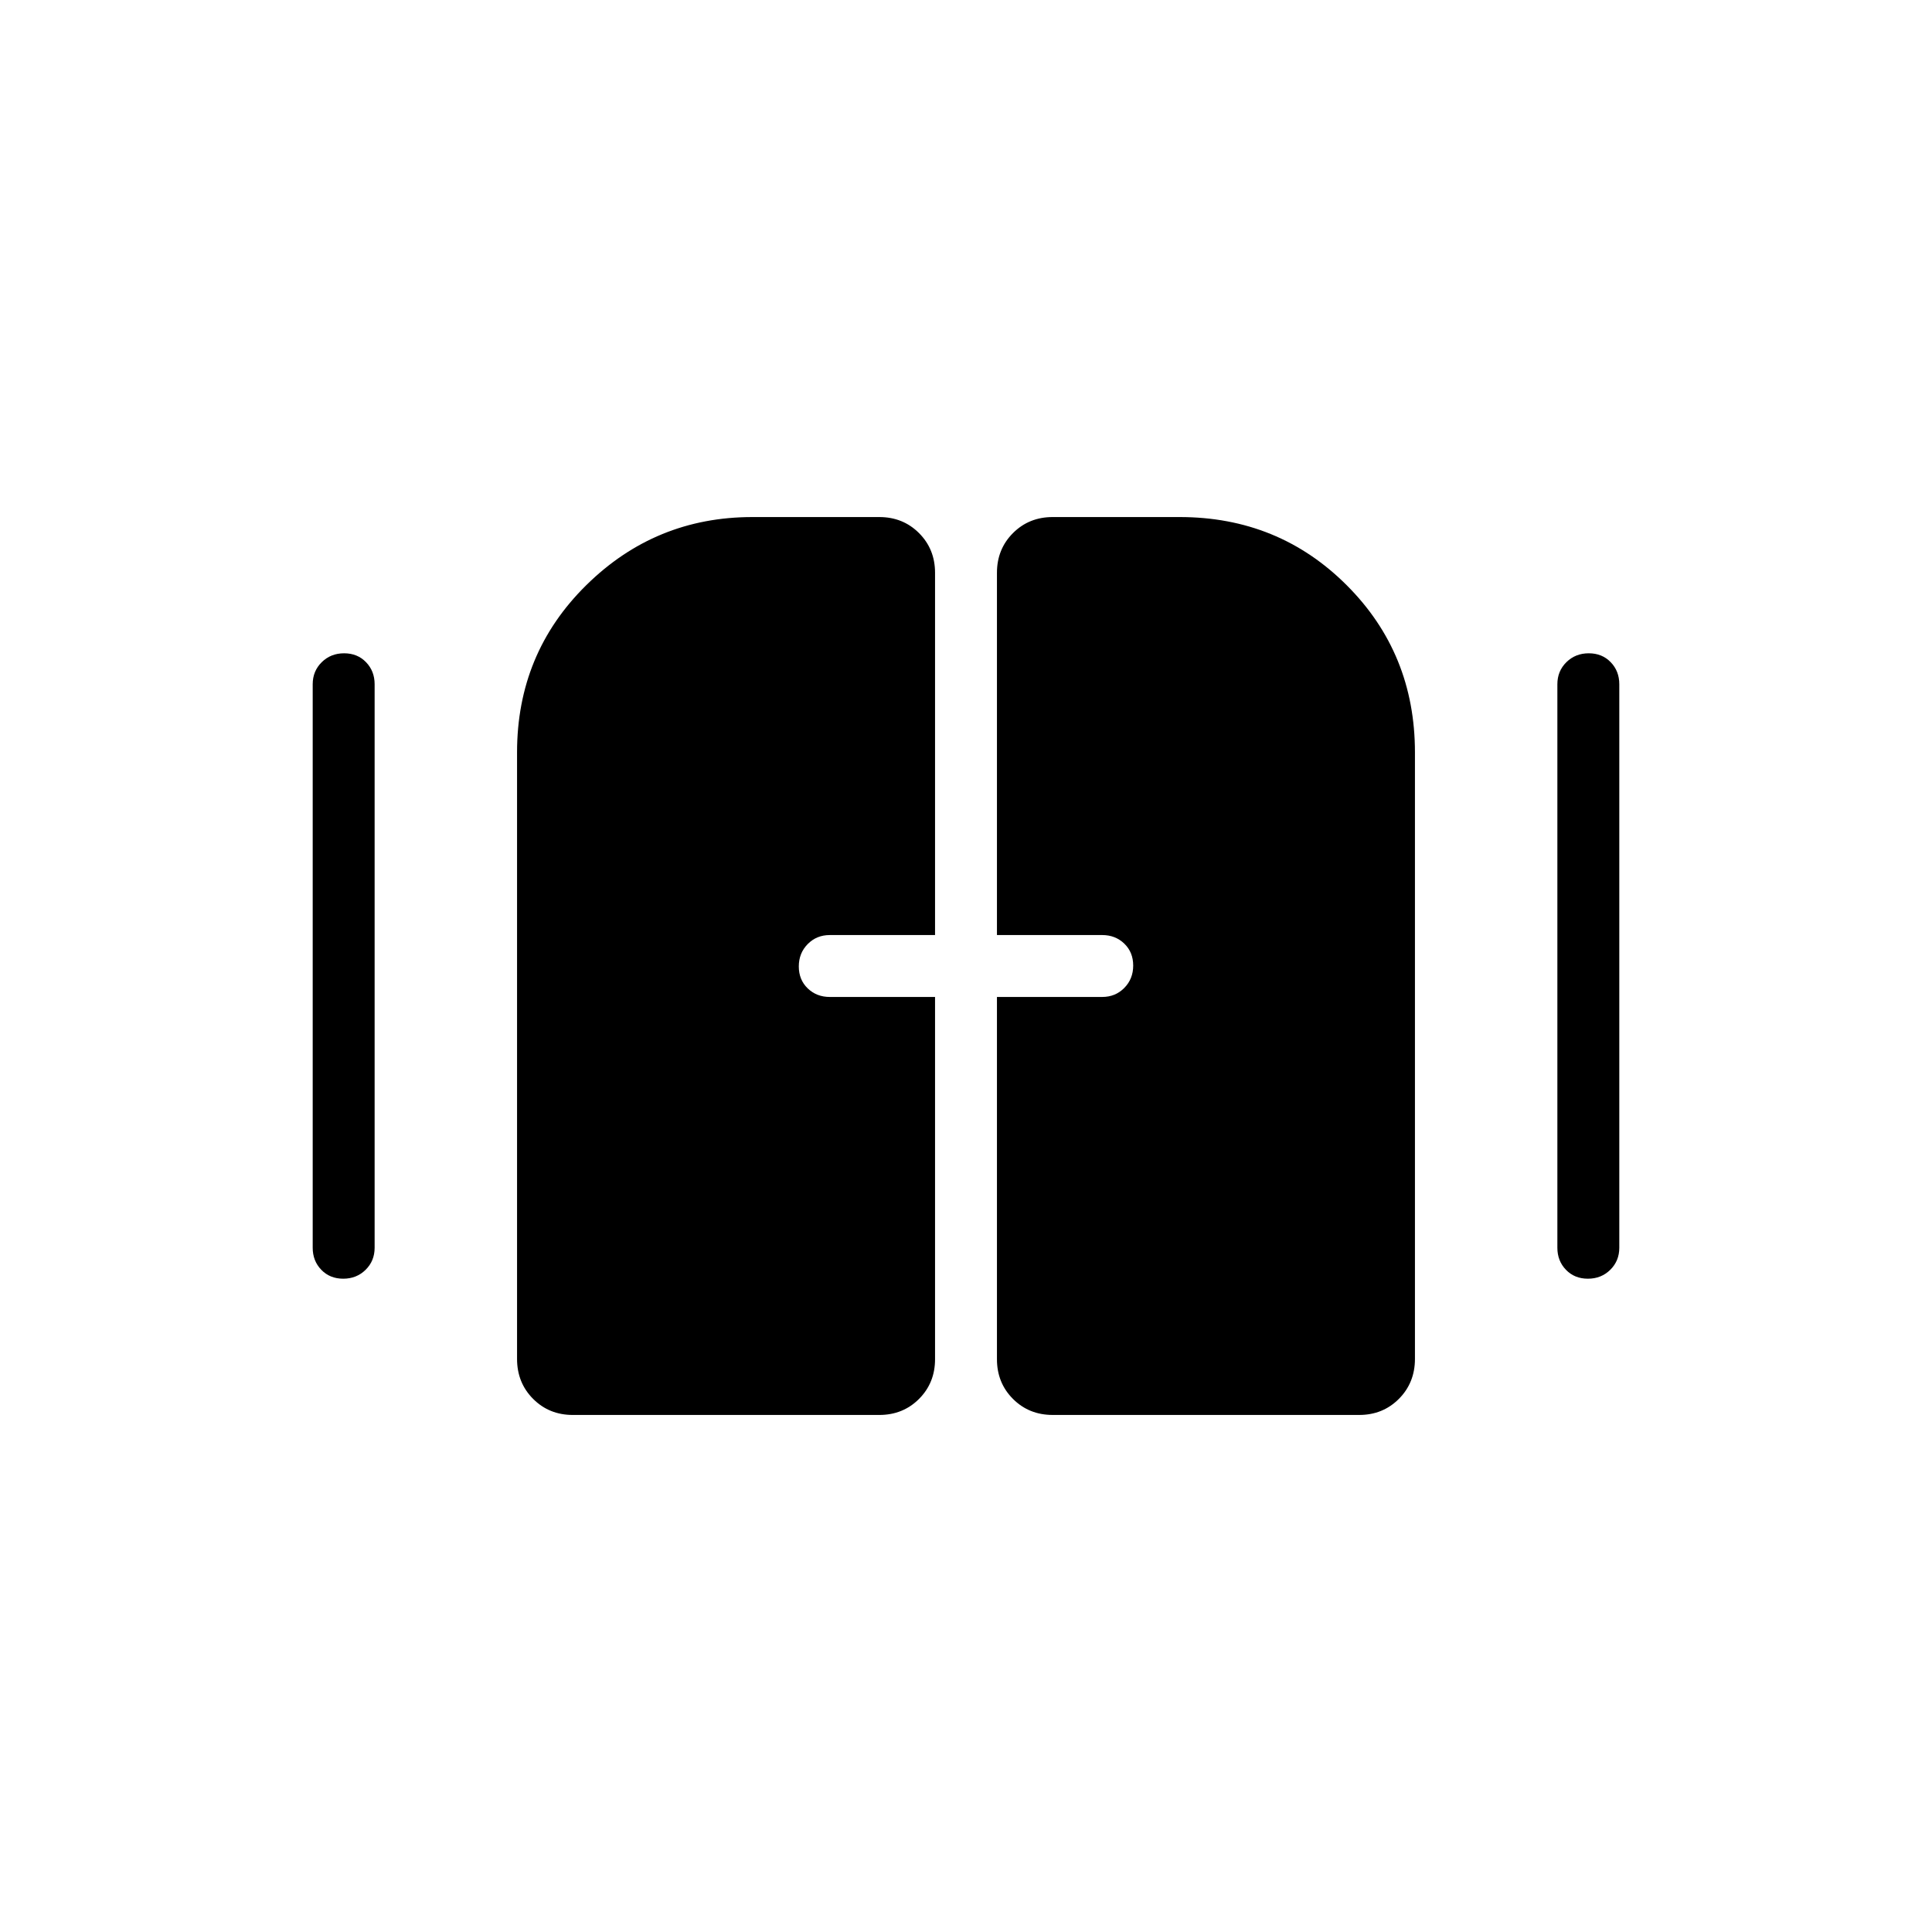 <svg xmlns="http://www.w3.org/2000/svg" width="48" height="48" viewBox="0 -960 960 960"><path d="M170.55-324.62q-6.63 0-10.9-4.42-4.27-4.42-4.27-10.96v-280q0-6.54 4.49-10.96 4.48-4.42 11.11-4.42 6.64 0 10.9 4.42 4.27 4.42 4.27 10.96v280q0 6.54-4.48 10.96-4.49 4.42-11.12 4.42Zm618.47 0q-6.64 0-10.9-4.42-4.27-4.42-4.27-10.96v-280q0-6.54 4.48-10.96 4.49-4.42 11.12-4.42 6.63 0 10.9 4.42 4.27 4.42 4.27 10.96v280q0 6.54-4.49 10.96-4.48 4.42-11.11 4.42Zm-532.1 39.85v-301.38q0-49.16 34.35-83.04 34.35-33.89 82.58-33.89h63.07q11.77 0 19.73 7.96 7.97 7.97 7.97 19.74v180h-52.31q-6.54 0-10.96 4.48-4.43 4.49-4.43 11.12 0 6.63 4.43 10.9 4.42 4.26 10.96 4.26h52.31v180q0 11.77-7.97 19.74-7.96 7.96-19.73 7.96h-152.3q-11.77 0-19.74-8.01-7.96-8-7.96-19.84Zm238.46.15v-180h52.31q6.54 0 10.96-4.48 4.43-4.49 4.43-11.12 0-6.63-4.43-10.9-4.42-4.26-10.96-4.26h-52.31v-180q0-11.77 7.97-19.74 7.96-7.96 19.73-7.96h63.07q49.16 0 83.04 33.89 33.89 33.88 33.89 83.04v301.38q0 11.84-7.96 19.84-7.97 8.01-19.74 8.01h-152.3q-11.77 0-19.73-7.96-7.97-7.97-7.97-19.74Z"/></svg>